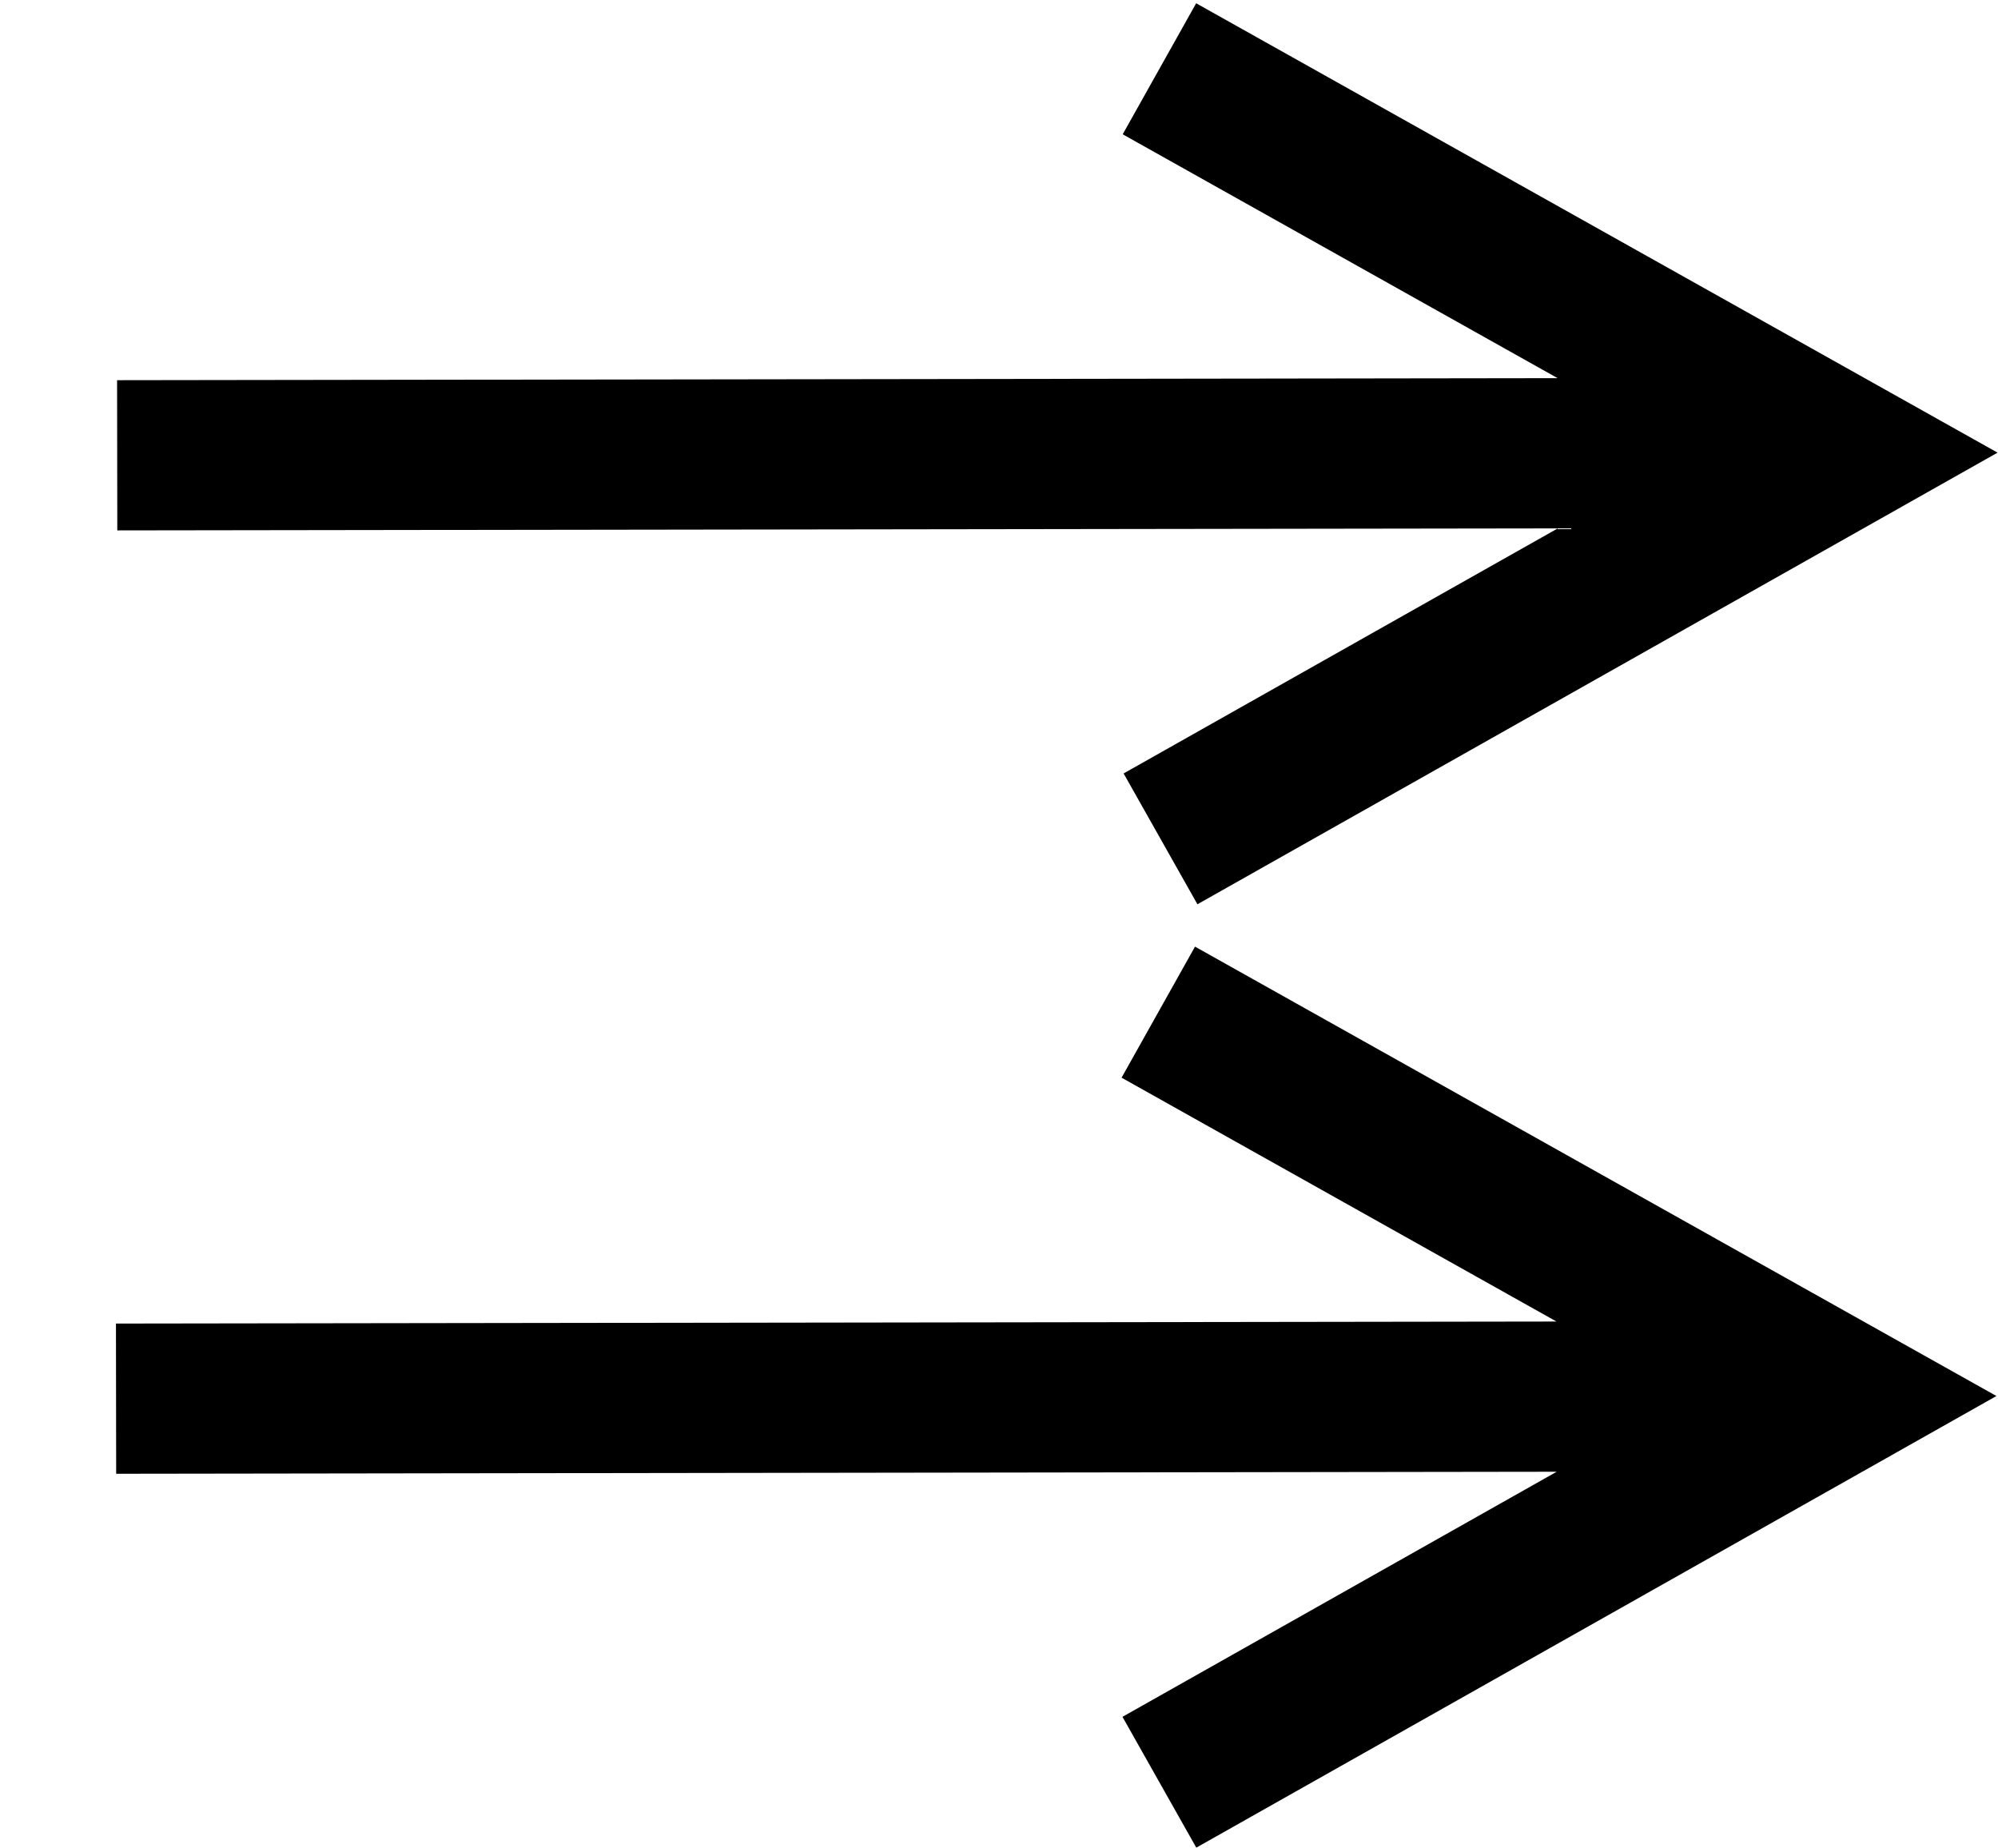 <?xml version="1.0" encoding="UTF-8"?>
<svg width="439px" height="406px" viewBox="0 0 439 406" version="1.1" xmlns="http://www.w3.org/2000/svg" xmlns:xlink="http://www.w3.org/1999/xlink">
    <!-- Generator: Sketch 57.1 (83088) - https://sketch.com -->
    <title>Exchange arrows</title>
    <desc>Created with Sketch.</desc>
    <g id="Page-1" stroke="none" stroke-width="1" fill="none" fill-rule="evenodd">
        <g id="Exchange-arrows" transform="translate(42, 99)" fill="#000000" fill-rule="nonzero">
            <path id="exchange-arrow-copy" d="M220.819,-98.282 L396.905,0.441 L221.098,99.659 L204.879,70.92 L300.284,17.076 L-16.227,17.523 L-16.273,-15.477 L300.239,-15.922 L204.681,-69.497 L220.819,-98.282 Z"></path>
            <path id="exchange-arrow" d="M220.569,108.968 L396.655,207.691 L220.848,306.909 L204.629,278.17 L300.034,224.326 L-16.477,224.773 L-16.523,191.773 L299.988,191.327 L204.431,137.753 L220.569,108.968 Z"></path>
        </g>
    </g>
</svg>